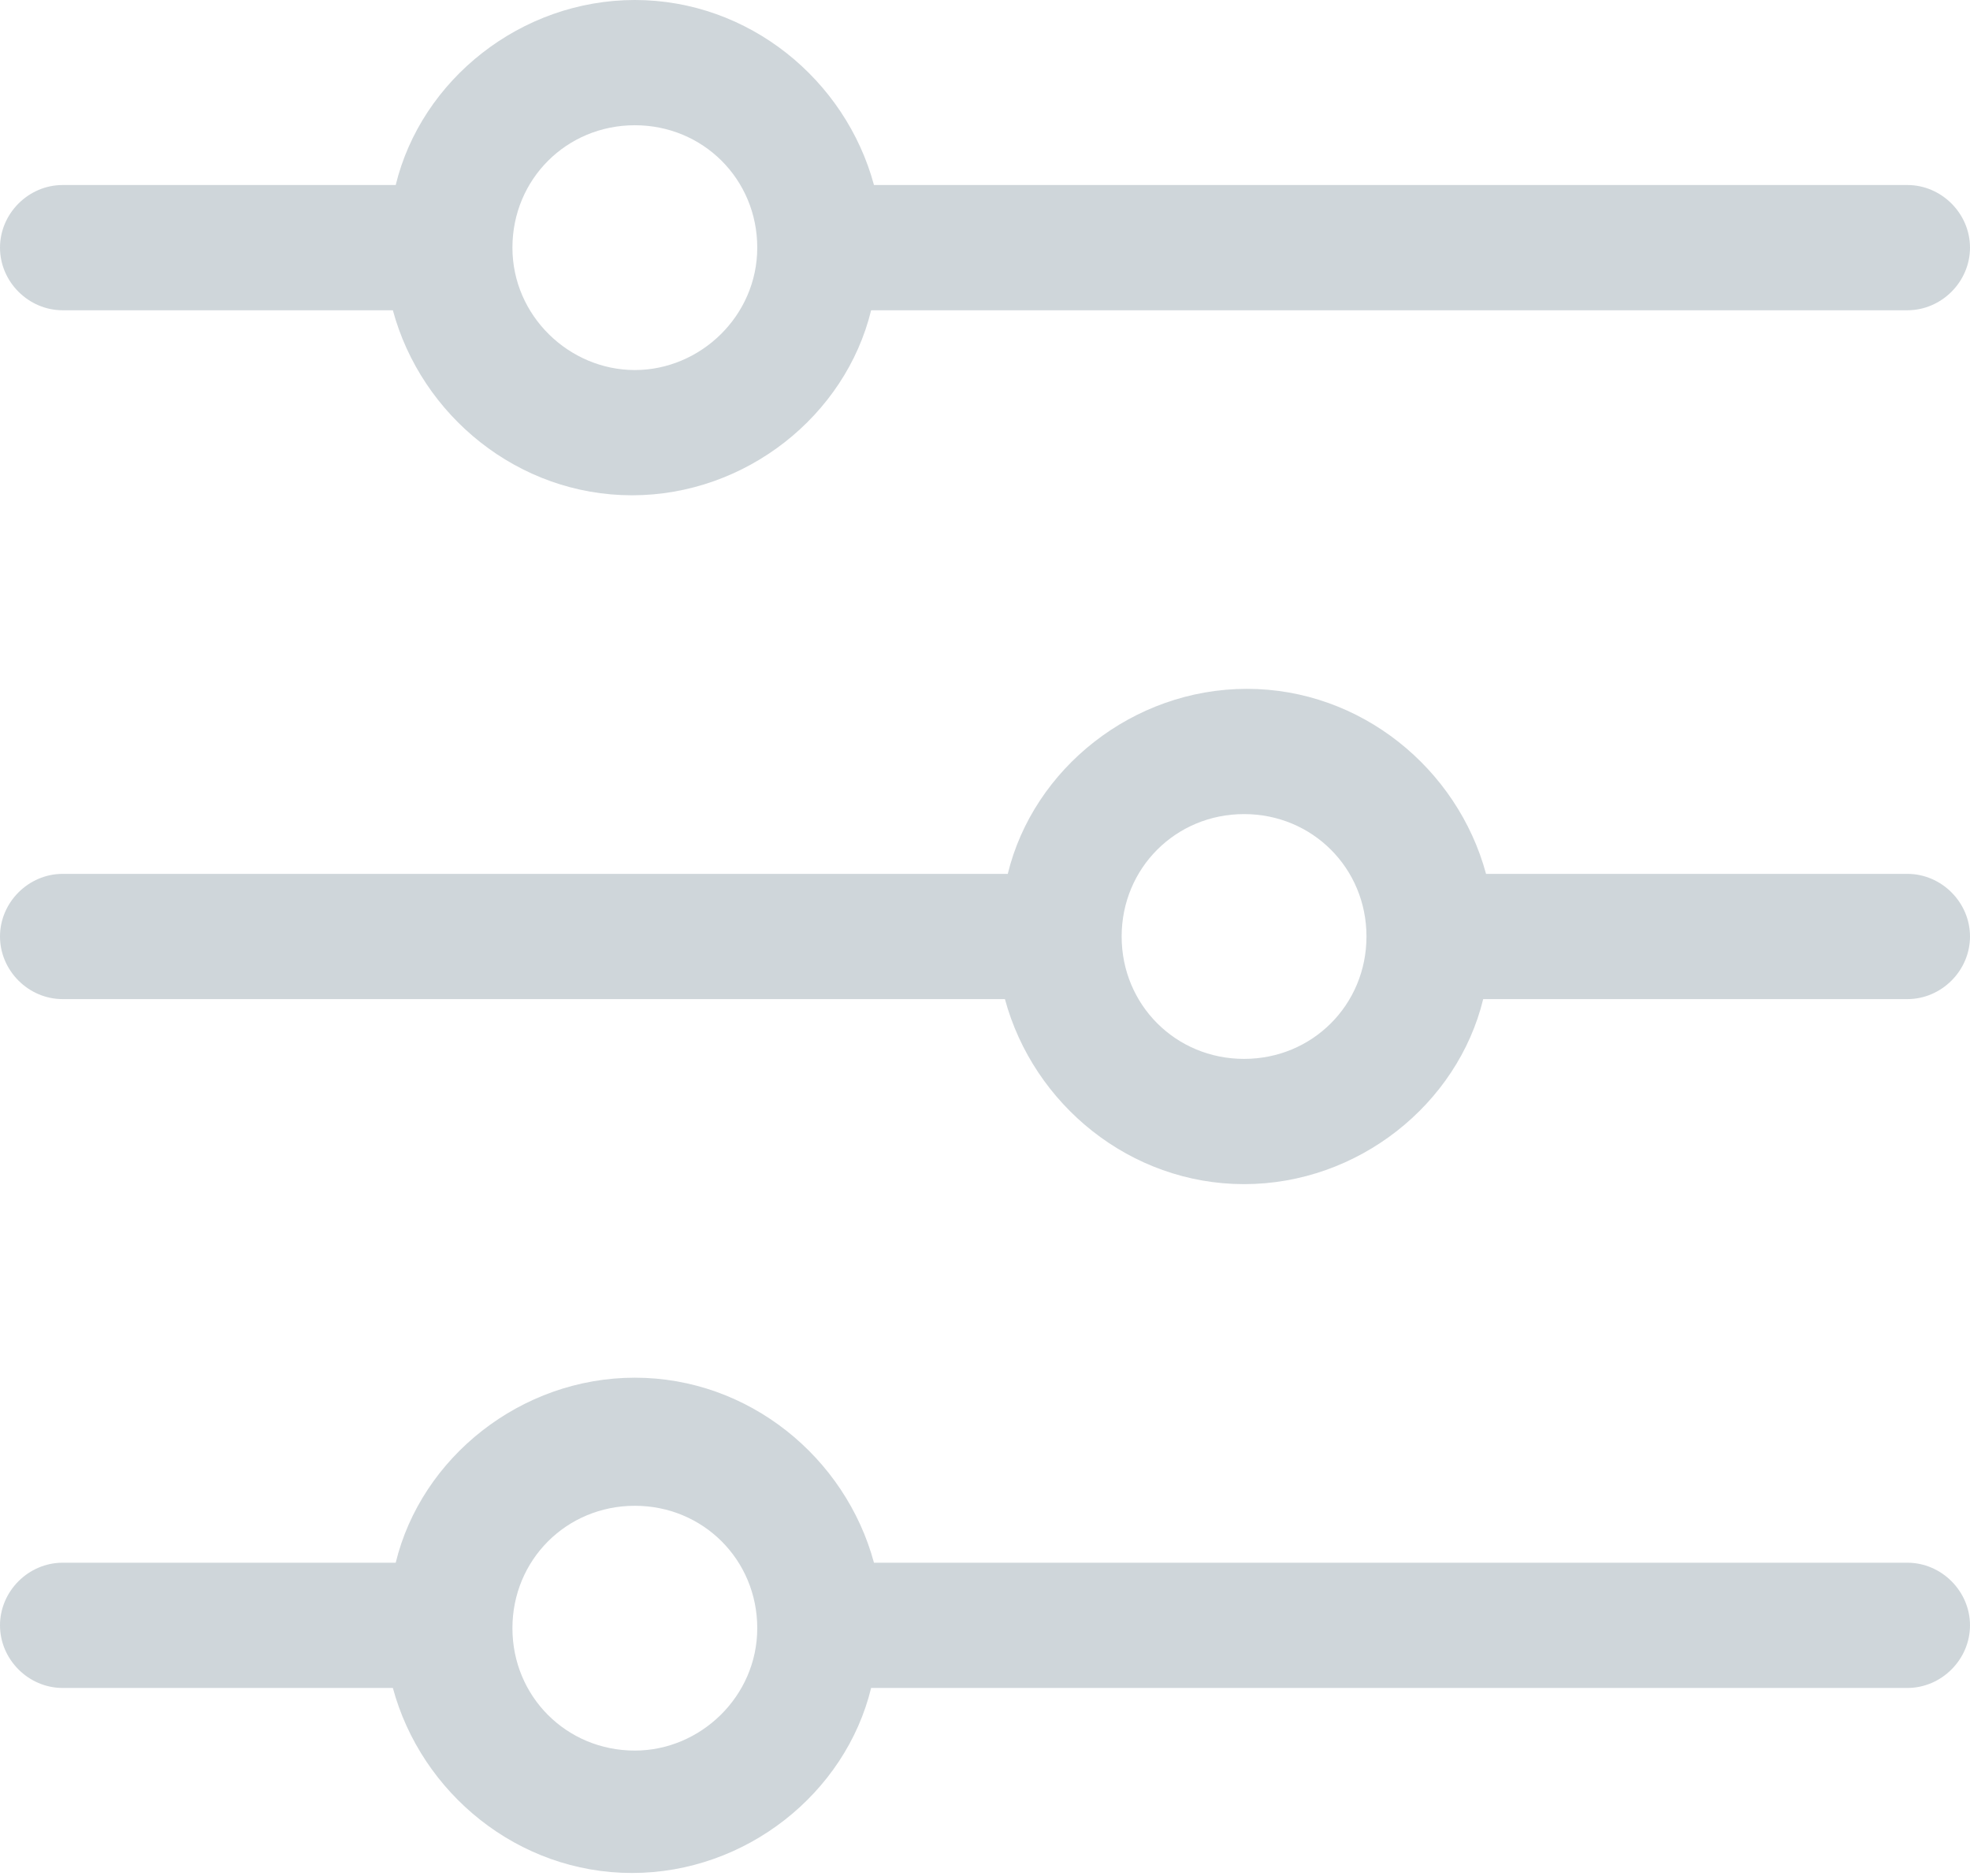 <?xml version="1.0" encoding="utf-8"?>
<!-- Generator: Adobe Illustrator 18.1.1, SVG Export Plug-In . SVG Version: 6.00 Build 0)  -->
<svg version="1.1" id="Слой_1" xmlns="http://www.w3.org/2000/svg" xmlns:xlink="http://www.w3.org/1999/xlink" x="0px" y="0px"
	 viewBox="0 0 69.2 65.9" enable-background="new 0 0 69.2 65.9" xml:space="preserve">
<g>
	<path fill="#CFD6DA" d="M2.2,10.9h11.6c1,3.7,4.4,6.5,8.4,6.5s7.5-2.8,8.4-6.5H67c1.2,0,2.2-1,2.2-2.2s-1-2.2-2.2-2.2H30.7
		c-1-3.7-4.4-6.5-8.4-6.5s-7.5,2.8-8.4,6.5H2.2C1,6.5,0,7.5,0,8.7S1,10.9,2.2,10.9z M22.3,4.4c2.4,0,4.3,1.9,4.3,4.3
		S24.6,13,22.3,13S18,11.1,18,8.7S19.9,4.4,22.3,4.4z"/>
	<path fill="#CFD6DA" d="M67,30.7H52.2c-1-3.7-4.4-6.5-8.4-6.5s-7.5,2.8-8.4,6.5H2.2c-1.2,0-2.2,1-2.2,2.2c0,1.2,1,2.2,2.2,2.2h33.1
		c1,3.7,4.4,6.5,8.4,6.5s7.5-2.8,8.4-6.5H67c1.2,0,2.2-1,2.2-2.2C69.2,31.7,68.2,30.7,67,30.7z M43.7,37.2c-2.4,0-4.3-1.9-4.3-4.3
		s1.9-4.3,4.3-4.3c2.4,0,4.3,1.9,4.3,4.3S46.1,37.2,43.7,37.2z"/>
	<path fill="#CFD6DA" d="M67,54.9H30.7c-1-3.7-4.4-6.5-8.4-6.5s-7.5,2.8-8.4,6.5H2.2c-1.2,0-2.2,1-2.2,2.2c0,1.2,1,2.2,2.2,2.2h11.6
		c1,3.7,4.4,6.5,8.4,6.5s7.5-2.8,8.4-6.5H67c1.2,0,2.2-1,2.2-2.2C69.2,55.9,68.2,54.9,67,54.9z M22.3,61.5c-2.4,0-4.3-1.9-4.3-4.3
		s1.9-4.3,4.3-4.3s4.3,1.9,4.3,4.3S24.6,61.5,22.3,61.5z"/>
</g>
</svg>
